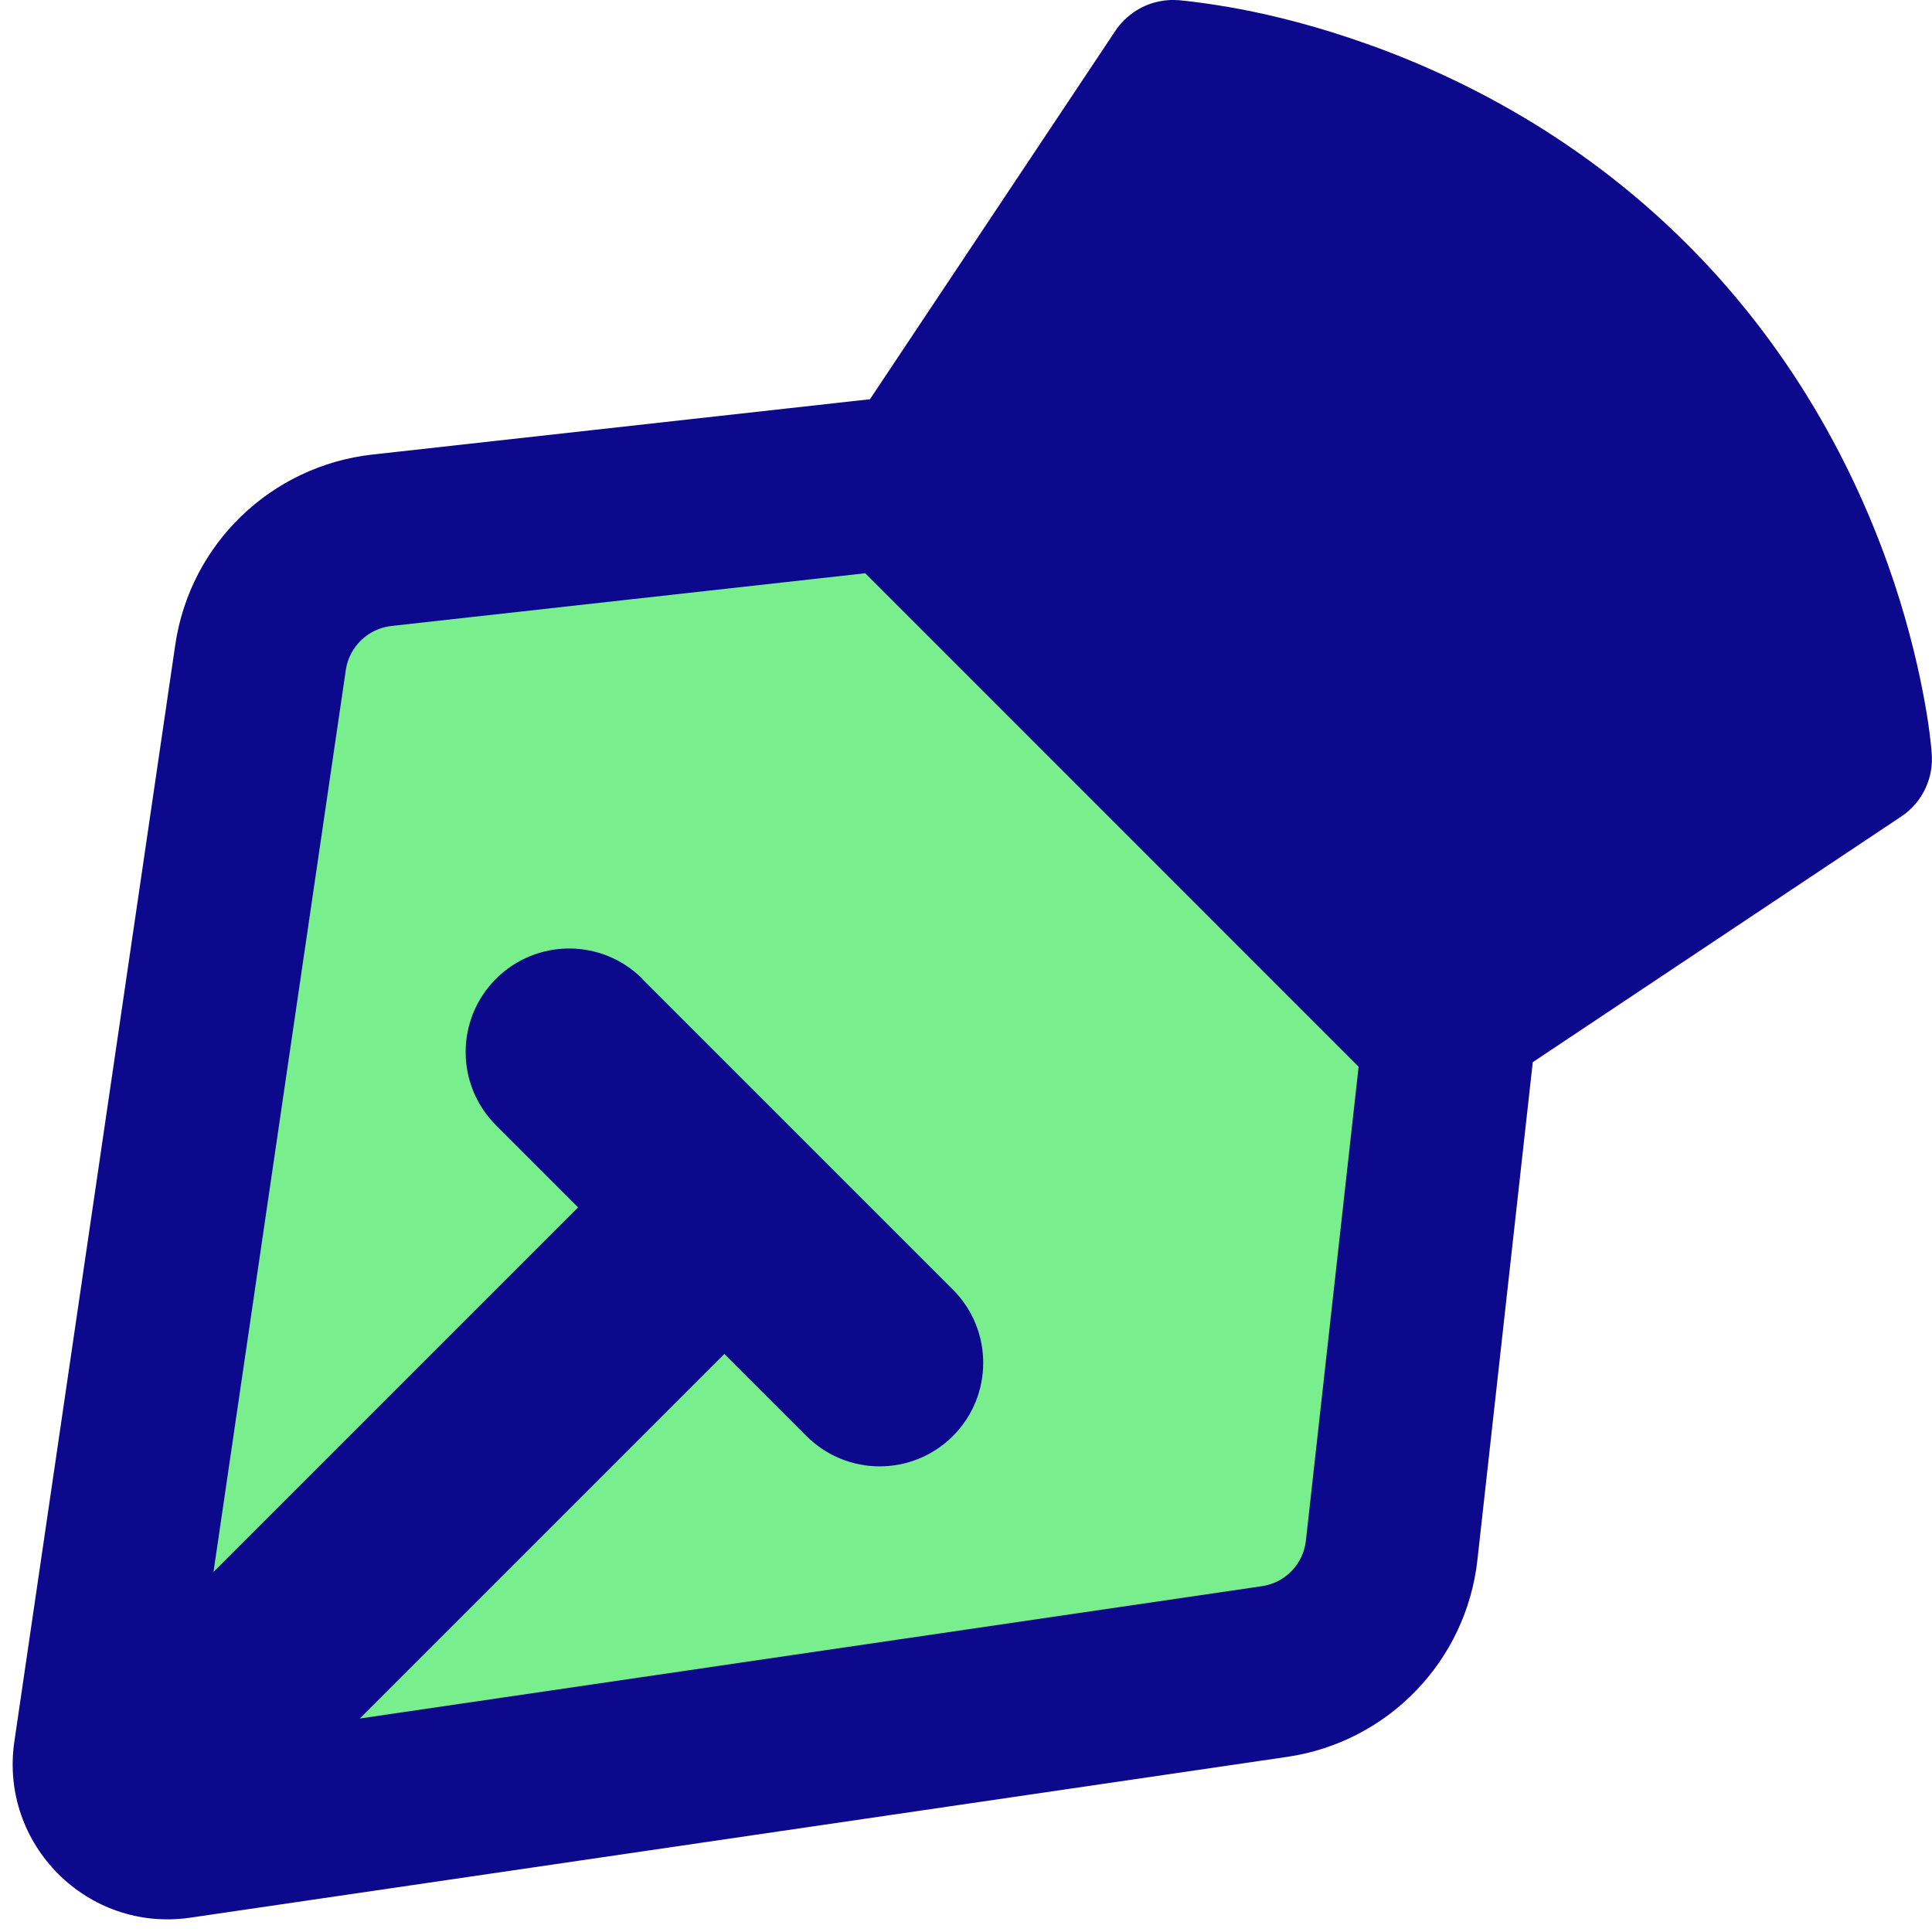 <svg xmlns="http://www.w3.org/2000/svg" fill="none" viewBox="0 0 14 14" id="Pen-Tool--Streamline-Core">
  <desc>
    Pen Tool Streamline Icon: https://streamlinehq.com
  </desc>
  <g id="pen-tool">
    <path id="Vector 2523" fill="#79ee8d" d="M1.888 4.764 0.722 12.71c-0.049 0.331 0.236 0.616 0.567 0.567l7.947 -1.165c0.45 -0.066 0.799 -0.427 0.849 -0.879L10.5 7.5l-4 -4 -3.733 0.415c-0.452 0.05 -0.813 0.399 -0.879 0.849Z" stroke-width="1"></path>
    <path id="Union" fill="#0c098c" fill-rule="evenodd" d="M8.55 0.002C8.527 0 8.505 -0 8.483 0 8.41 0.003 8.341 0.021 8.279 0.051c-0.062 0.031 -0.119 0.075 -0.166 0.131 -0.013 0.015 -0.024 0.031 -0.035 0.048L6.304 2.893l-3.606 0.401c-0.734 0.082 -1.321 0.648 -1.428 1.379L0.104 12.62c-0.109 0.746 0.531 1.386 1.276 1.276l7.947 -1.165c0.731 -0.107 1.298 -0.694 1.379 -1.428l0.401 -3.606 2.67 -1.78c0.159 -0.106 0.238 -0.288 0.22 -0.466l-0.001 -0.017c-0.002 -0.018 -0.004 -0.043 -0.008 -0.075 -0.007 -0.063 -0.019 -0.152 -0.039 -0.262 -0.039 -0.219 -0.107 -0.525 -0.225 -0.88 -0.236 -0.708 -0.677 -1.626 -1.496 -2.445C11.409 0.953 10.491 0.512 9.783 0.276 9.428 0.157 9.123 0.089 8.903 0.051c-0.11 -0.019 -0.199 -0.031 -0.262 -0.039C8.61 0.008 8.585 0.006 8.567 0.004L8.55 0.002ZM4.655 7.095l1.125 1.125 1.125 1.125c0.293 0.293 0.293 0.768 0 1.061 -0.293 0.293 -0.768 0.293 -1.061 0l-0.595 -0.595 -2.642 2.642 6.538 -0.959c0.169 -0.025 0.299 -0.16 0.318 -0.33l0.382 -3.434L6.27 4.154l-3.434 0.382c-0.169 0.019 -0.305 0.15 -0.33 0.318l-0.959 6.537 2.642 -2.642 -0.595 -0.595c-0.293 -0.293 -0.293 -0.768 0 -1.061 0.293 -0.293 0.768 -0.293 1.061 0Z" clip-rule="evenodd" stroke-width="1"></path>
  </g>
</svg>
